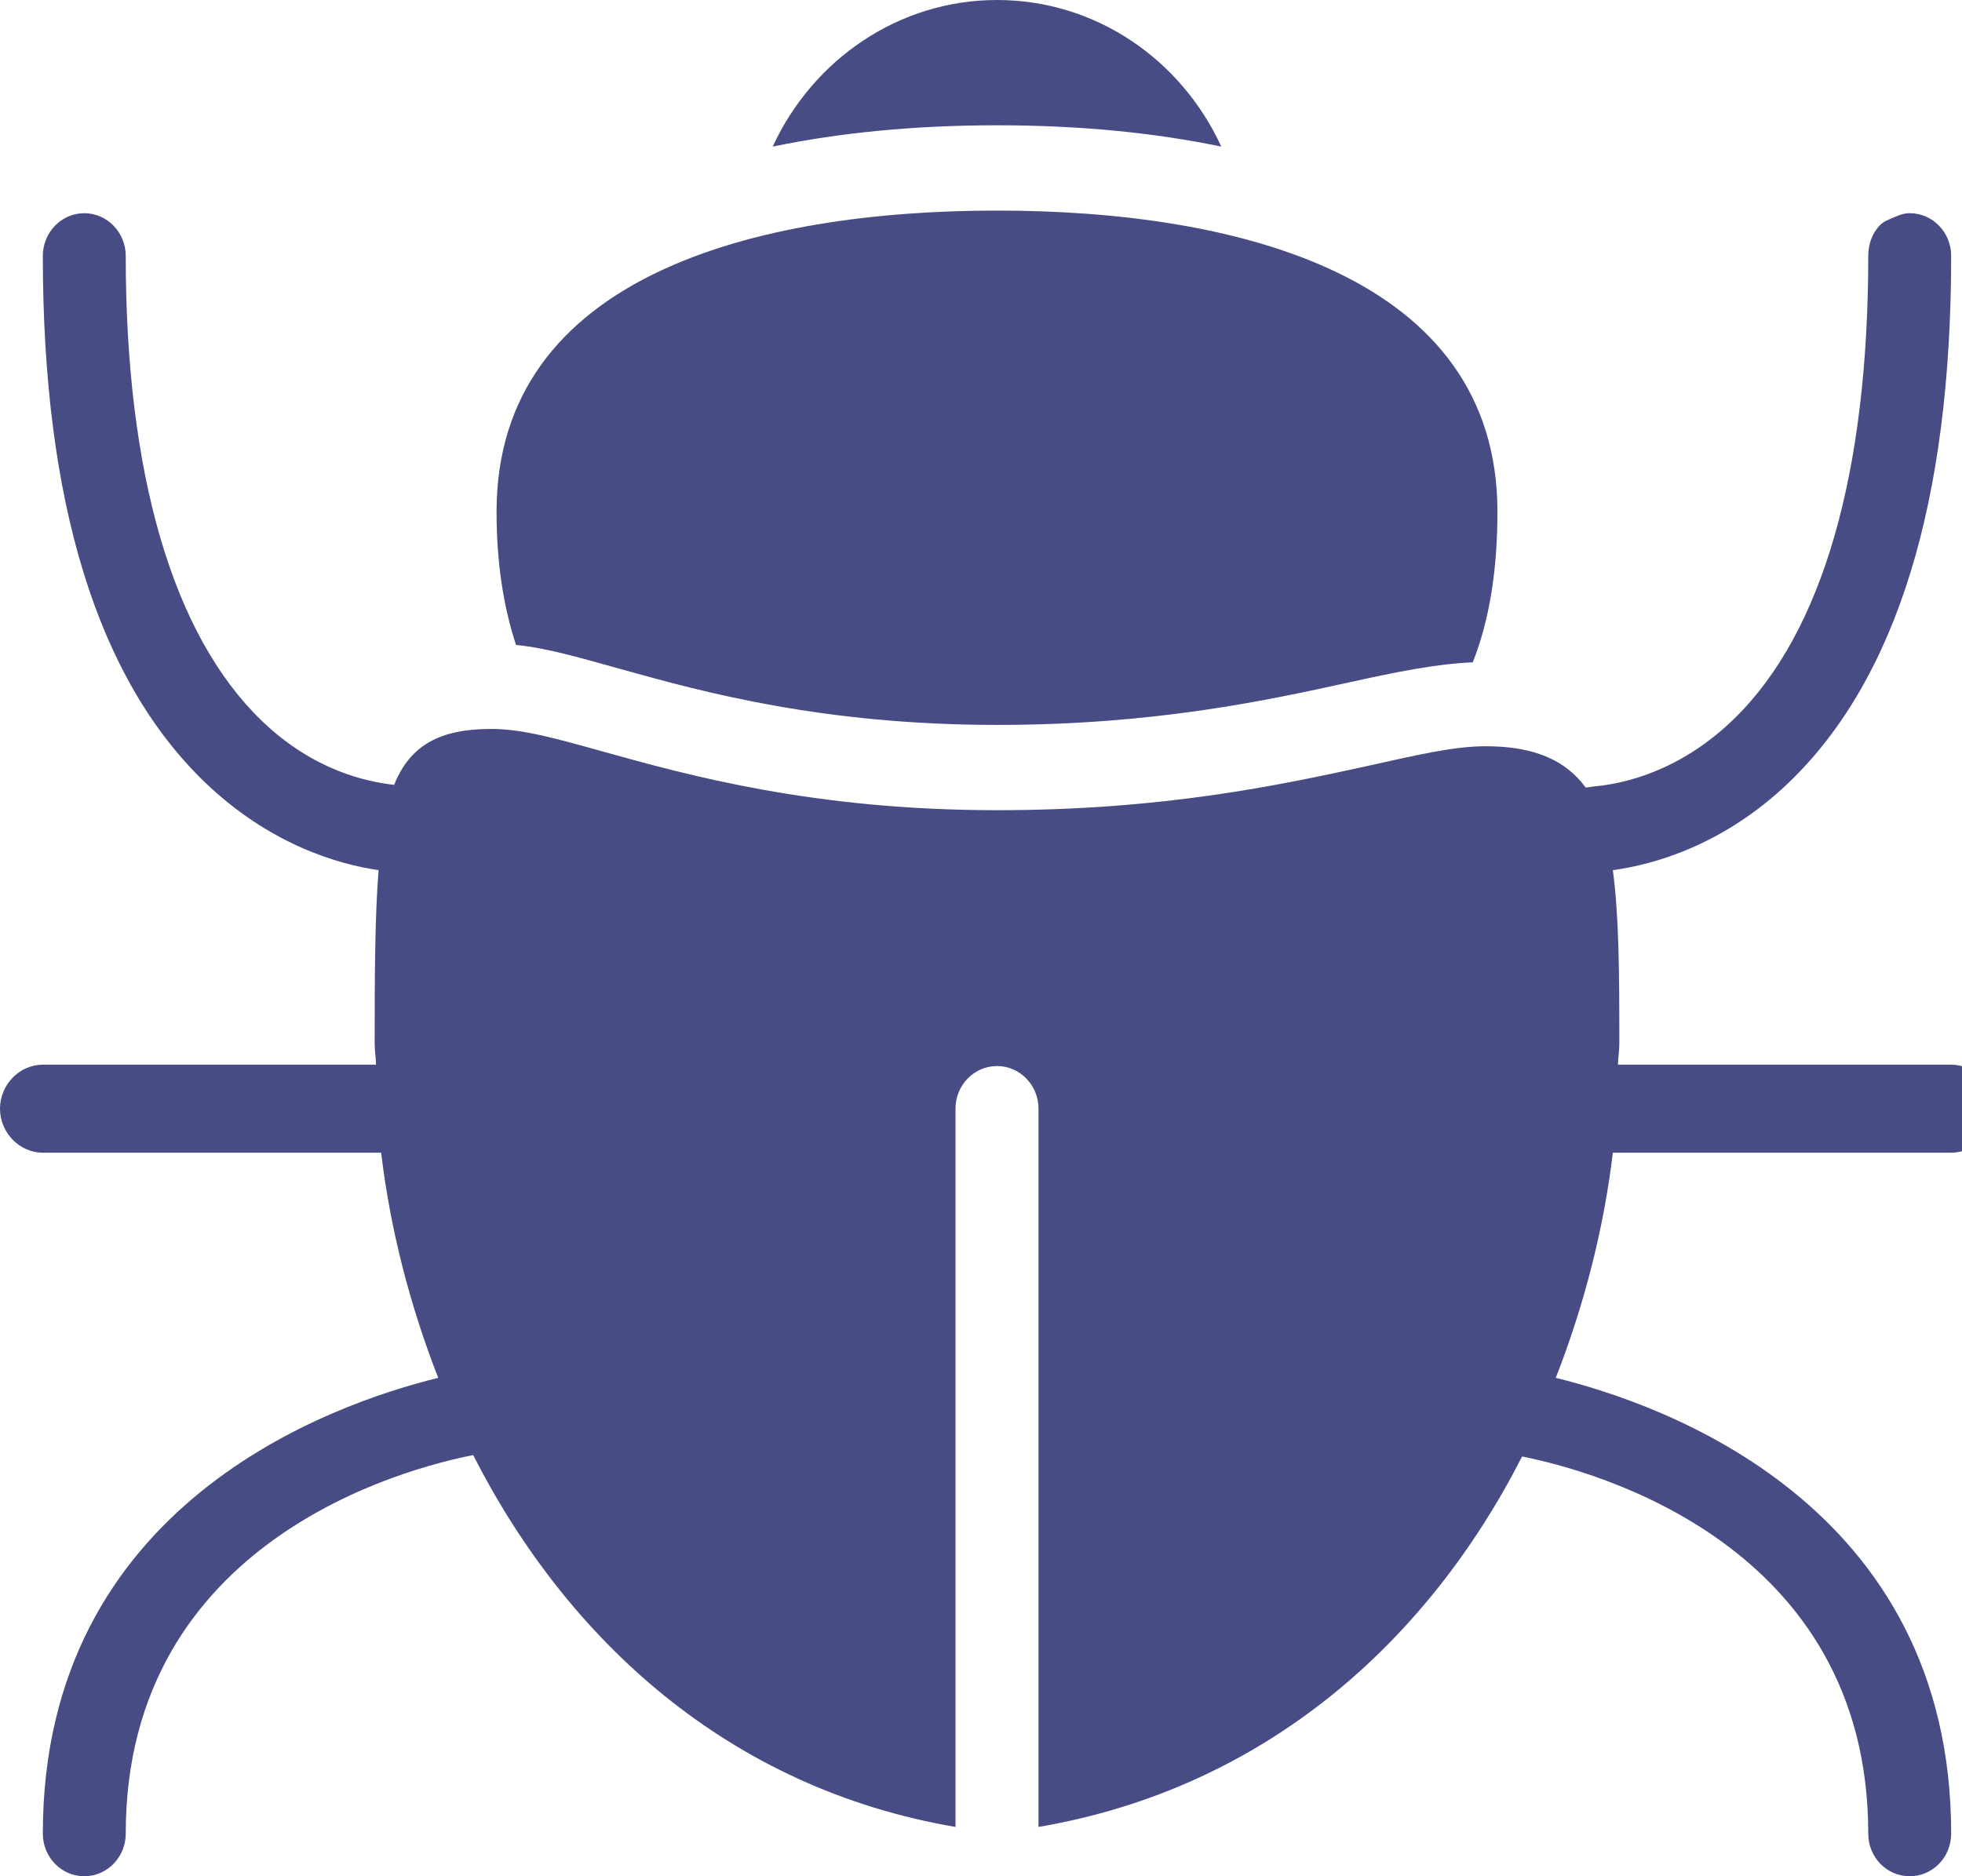 <?xml version="1.0" encoding="UTF-8"?>
<svg width="23px" height="22px" viewBox="0 0 23 22" version="1.1" xmlns="http://www.w3.org/2000/svg" xmlns:xlink="http://www.w3.org/1999/xlink">
    <title>debug</title>
    <g id="debug" stroke="none" stroke-width="1" fill="none" fill-rule="evenodd">
        <g id="run_debug-(1)" fill="#474D84" fill-rule="nonzero">
            <path d="M11.688,0 C10.538,0 9.531,0.695 9.058,1.719 C9.839,1.557 10.713,1.469 11.688,1.469 C12.664,1.469 13.536,1.557 14.317,1.719 C13.846,0.695 12.843,0 11.688,0 Z M11.688,2.469 C8.864,2.469 5.821,3.234 5.821,6 C5.821,6.598 5.901,7.109 6.049,7.562 C6.44,7.602 6.839,7.725 7.326,7.859 C8.253,8.117 9.655,8.5 11.688,8.5 C13.538,8.5 14.86,8.211 15.821,8 C16.38,7.877 16.832,7.785 17.265,7.766 C17.461,7.27 17.554,6.684 17.554,6 C17.554,3.234 14.511,2.469 11.688,2.469 Z M0.988,2.5 C0.72,2.5 0.502,2.725 0.502,3 C0.502,5.885 1.14,7.957 2.401,9.172 C3.154,9.895 3.95,10.133 4.438,10.203 C4.396,10.736 4.392,11.387 4.392,12.234 C4.392,12.316 4.406,12.4 4.408,12.484 L0.502,12.484 C0.228,12.484 0,12.719 0,13 C0,13.281 0.228,13.516 0.502,13.516 L4.468,13.516 C4.575,14.414 4.806,15.309 5.137,16.156 C3.906,16.459 0.502,17.625 0.502,21.5 C0.502,21.777 0.72,22 0.988,22 C1.256,22 1.474,21.777 1.474,21.5 C1.474,18.062 4.761,17.215 5.547,17.062 C6.655,19.238 8.547,20.969 11.201,21.422 L11.201,13 C11.201,12.723 11.42,12.5 11.688,12.5 C11.955,12.5 12.174,12.723 12.174,13 L12.174,21.422 C14.828,20.969 16.735,19.254 17.843,17.078 C18.673,17.244 21.901,18.1 21.901,21.5 C21.901,21.777 22.117,22 22.387,22 C22.657,22 22.873,21.777 22.873,21.5 C22.873,17.625 19.469,16.459 18.238,16.156 C18.569,15.309 18.8,14.414 18.907,13.516 L22.873,13.516 C23.147,13.516 23.375,13.281 23.375,13 C23.375,12.719 23.147,12.484 22.873,12.484 L18.967,12.484 C18.969,12.4 18.983,12.316 18.983,12.234 C18.983,11.404 18.979,10.738 18.907,10.203 C19.393,10.137 20.208,9.908 20.974,9.172 C22.235,7.957 22.873,5.885 22.873,3 C22.873,2.725 22.657,2.5 22.387,2.5 C22.321,2.5 22.264,2.521 22.205,2.547 C22.146,2.572 22.081,2.596 22.038,2.641 C21.95,2.73 21.901,2.861 21.901,3 C21.901,5.543 21.365,7.414 20.335,8.422 C19.693,9.051 19.023,9.189 18.709,9.219 C18.639,9.225 18.618,9.234 18.588,9.234 C18.358,8.918 17.991,8.75 17.417,8.75 C17.037,8.75 16.593,8.857 16.019,8.984 C15.016,9.203 13.64,9.5 11.688,9.5 C9.526,9.5 8.044,9.084 7.067,8.812 C6.509,8.656 6.117,8.547 5.76,8.547 C5.15,8.547 4.806,8.742 4.62,9.203 C4.299,9.166 3.68,9.039 3.07,8.453 C2.027,7.449 1.474,5.561 1.474,3 C1.474,2.725 1.256,2.5 0.988,2.5 Z" id="Shape"></path>
        </g>
    </g>
</svg>